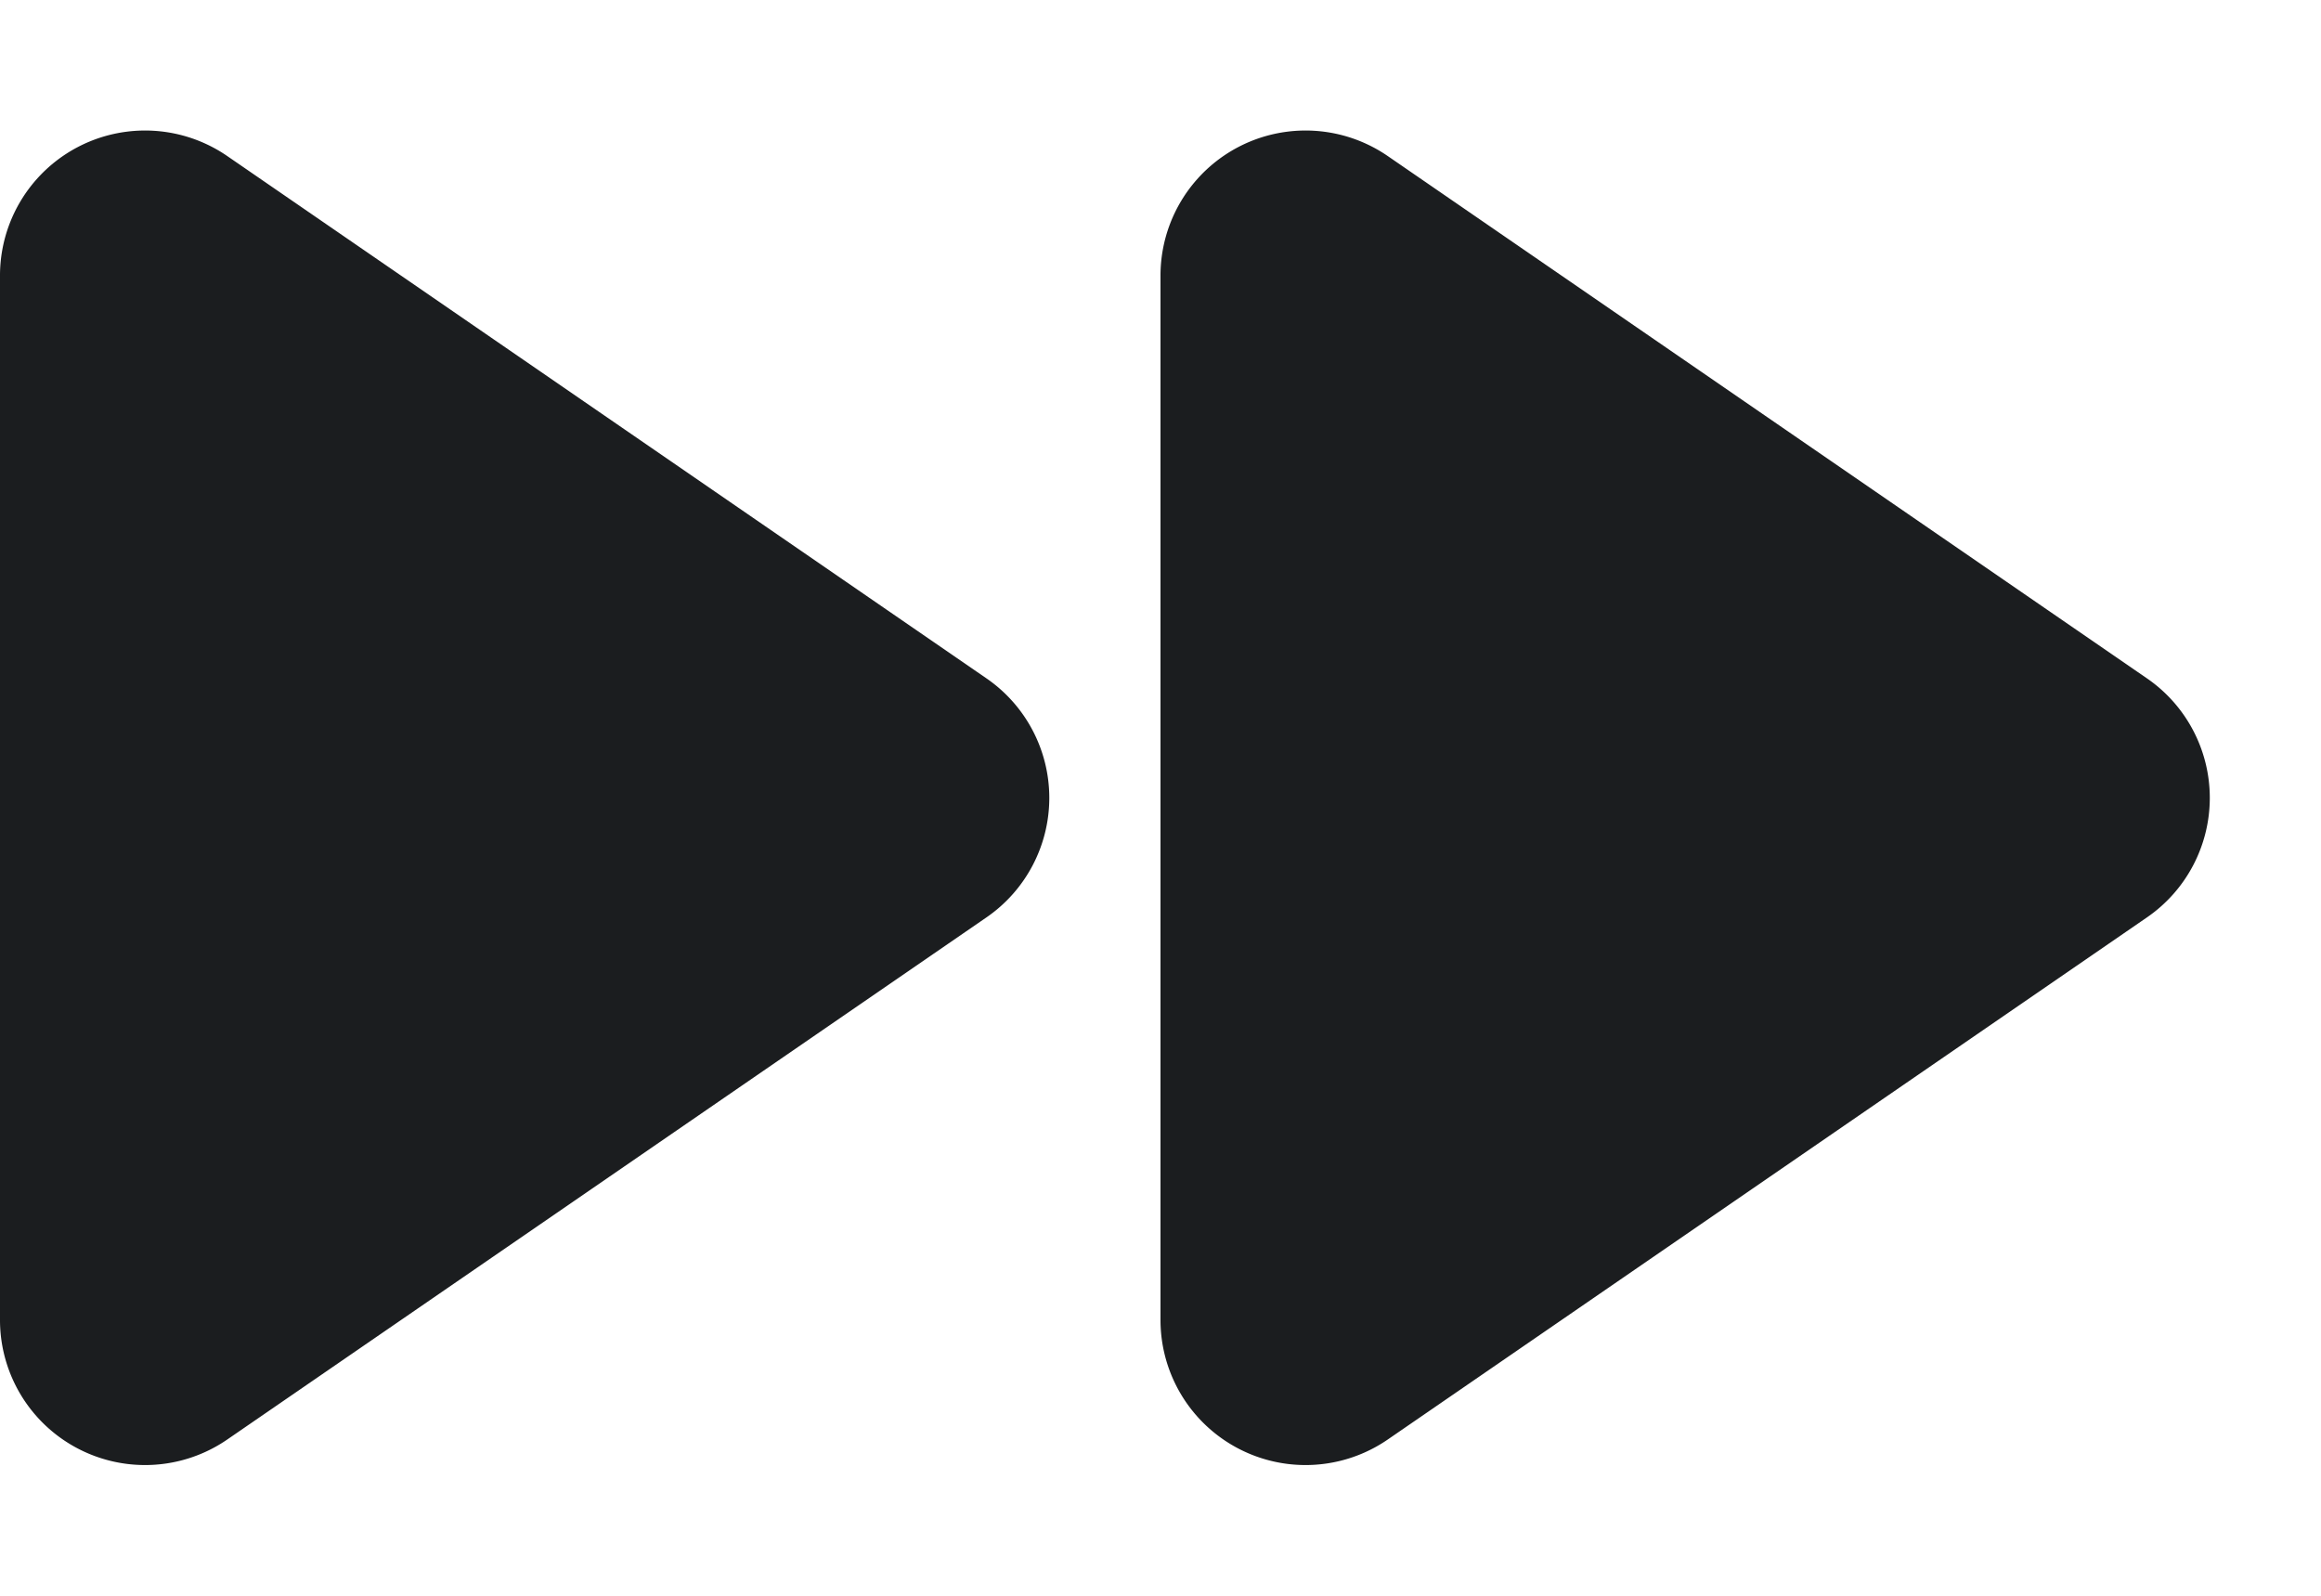 <svg id="그룹_4556" data-name="그룹 4556" xmlns="http://www.w3.org/2000/svg" width="16" height="11" viewBox="0 0 16 11">
  <path id="left" d="M4.676,1.2a1,1,0,0,1,1.648,0l3.6,5.235A1,1,0,0,1,9.1,8H1.9a1,1,0,0,1-.824-1.567Z" transform="translate(8) rotate(90)" fill="#1b1d1f"/>
  <path id="left-2" data-name="left" d="M4.676,1.2a1,1,0,0,1,1.648,0l3.6,5.235A1,1,0,0,1,9.1,8H1.9a1,1,0,0,1-.824-1.567Z" transform="translate(16) rotate(90)" fill="#1b1d1f"/>
</svg>

